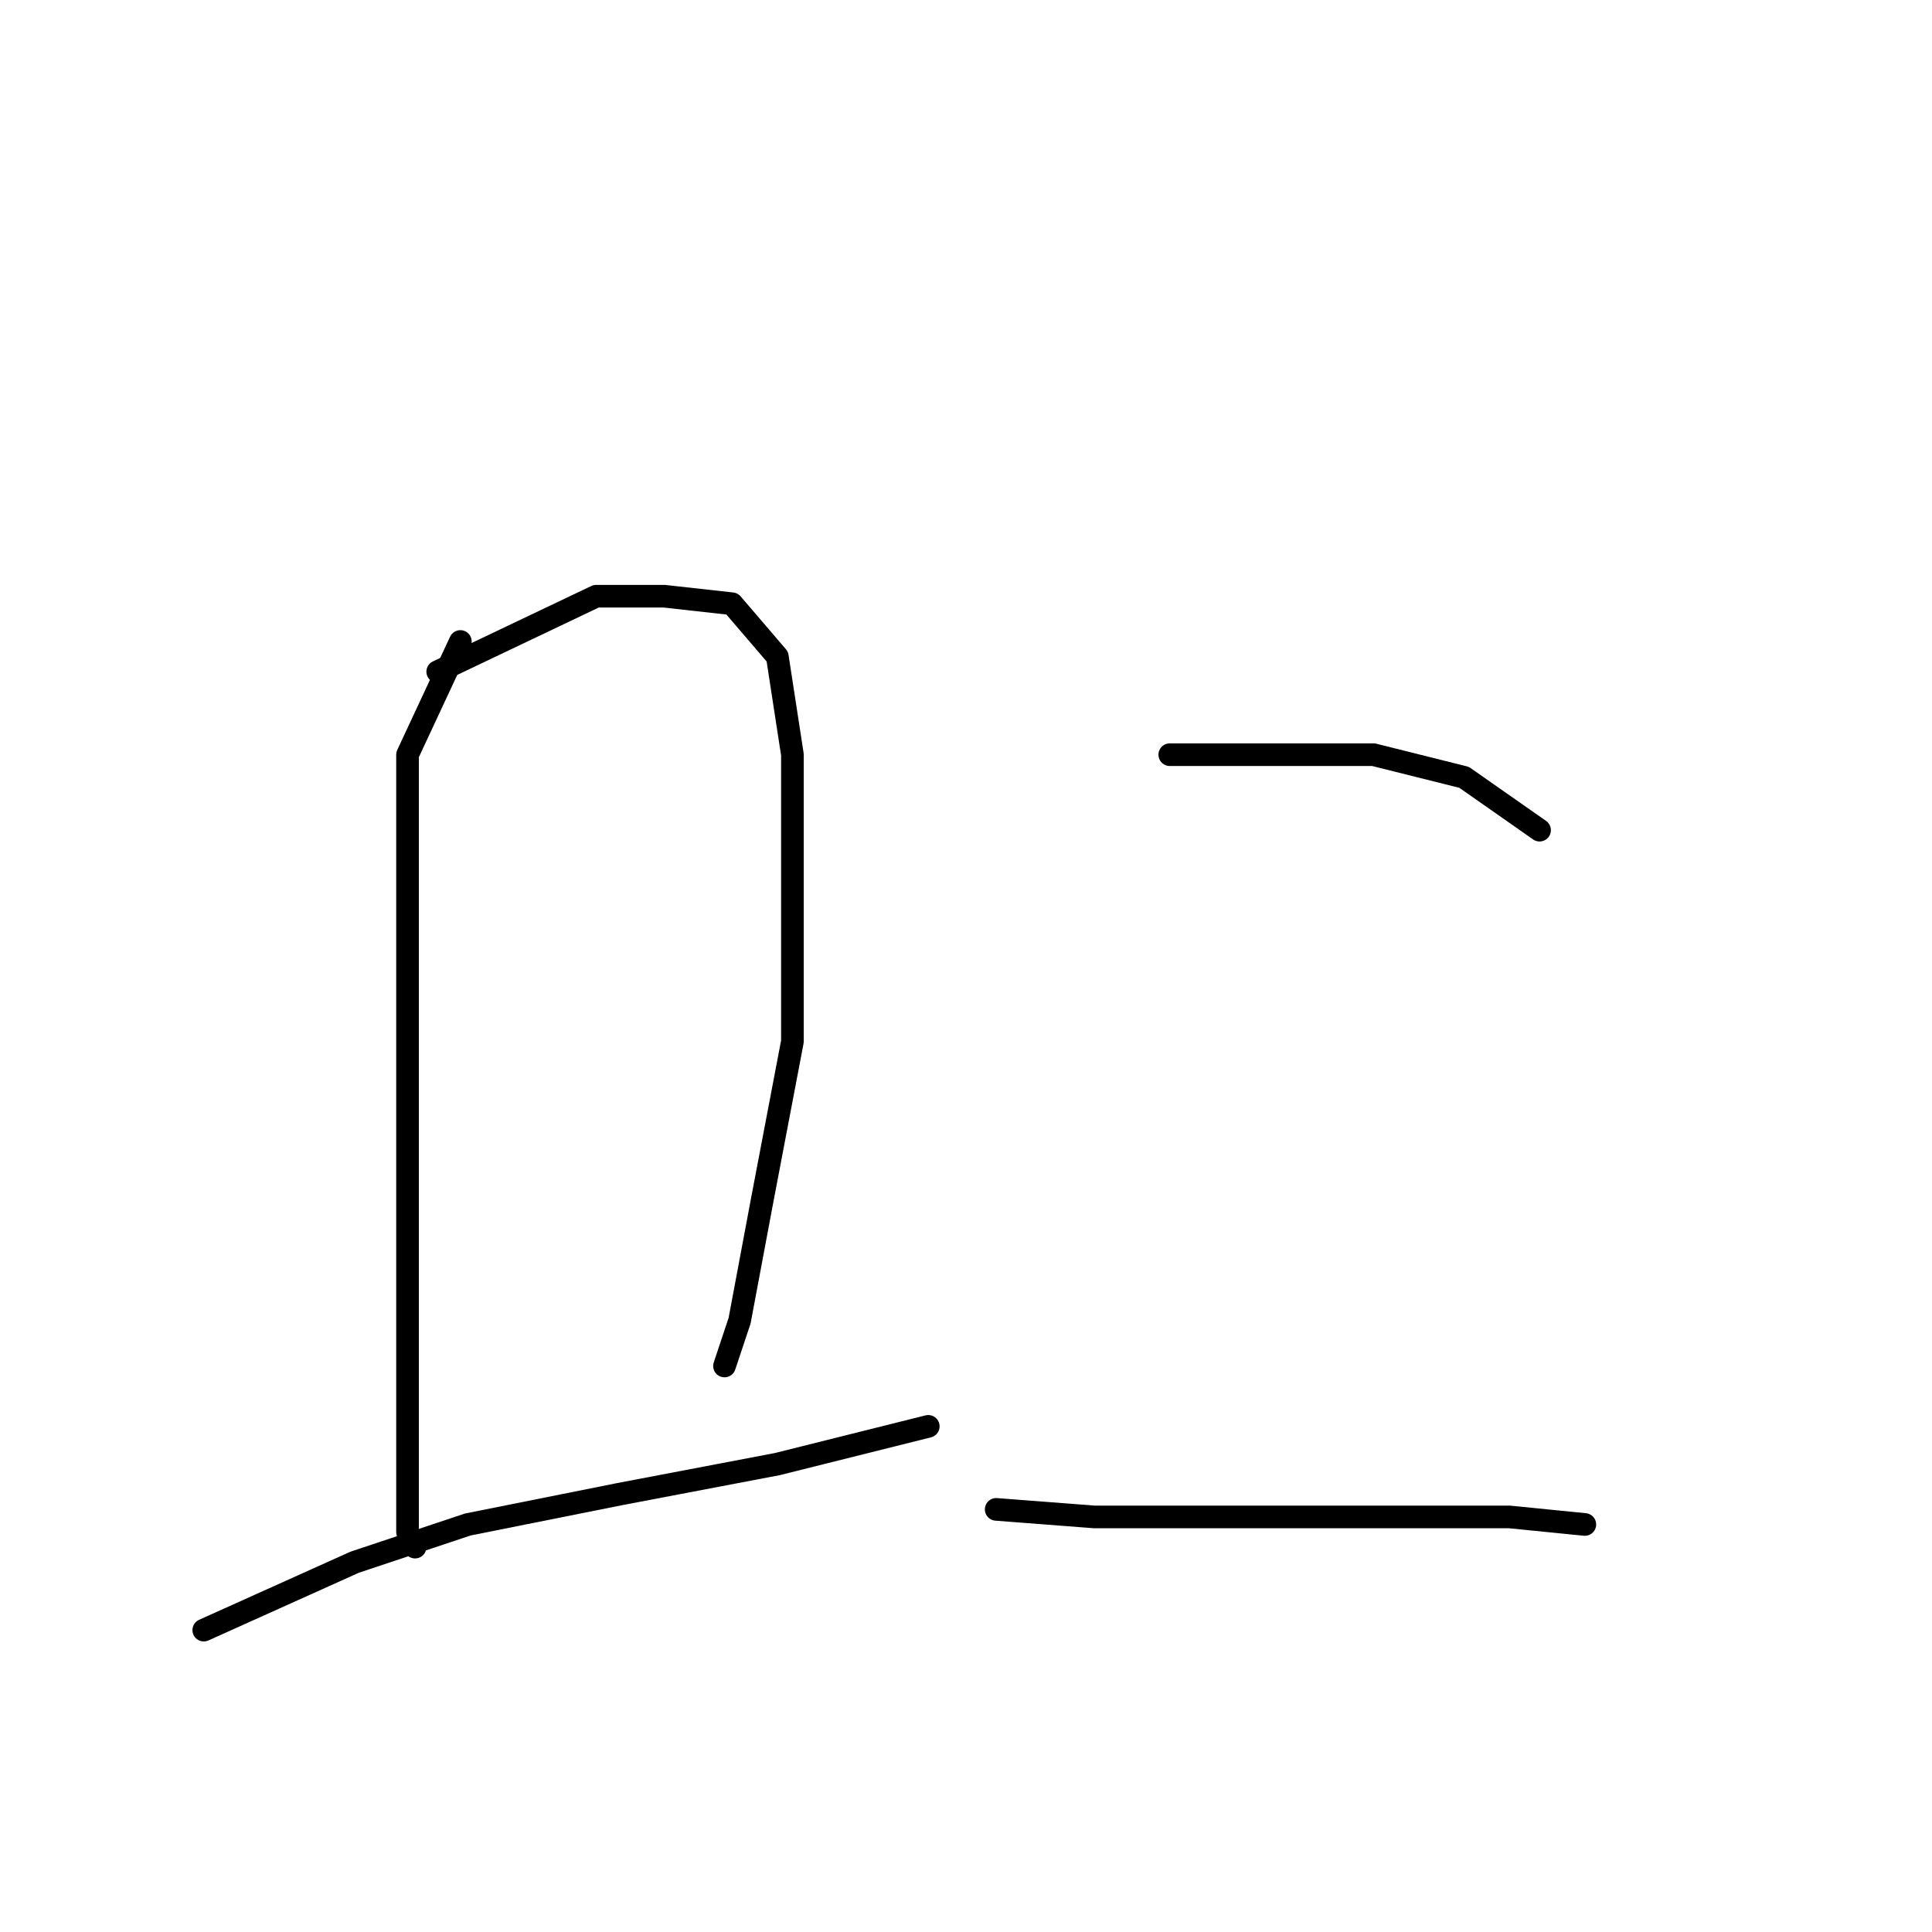 <?xml version="1.0" standalone="no"?>
    <svg width="256" height="256" xmlns="http://www.w3.org/2000/svg" version="1.1">
    <polyline stroke="black" stroke-width="3" stroke-linecap="round" fill="transparent" stroke-linejoin="round" points="61 85 54 100 54 107 54 126 54 151 54 175 54 193 54 203 55 205 55 205 " />
        <polyline stroke="black" stroke-width="3" stroke-linecap="round" fill="transparent" stroke-linejoin="round" points="58 89 79 79 88 79 97 80 103 87 105 100 105 115 105 138 101 159 98 175 96 181 96 181 " />
        <polyline stroke="black" stroke-width="3" stroke-linecap="round" fill="transparent" stroke-linejoin="round" points="27 216 47 207 62 202 82 198 103 194 123 189 123 189 " />
        <polyline stroke="black" stroke-width="3" stroke-linecap="round" fill="transparent" stroke-linejoin="round" points="155 100 171 100 182 100 194 103 204 110 204 110 " />
        <polyline stroke="black" stroke-width="3" stroke-linecap="round" fill="transparent" stroke-linejoin="round" points="132 200 145 201 159 201 178 201 200 201 210 202 210 202 " />
        </svg>
